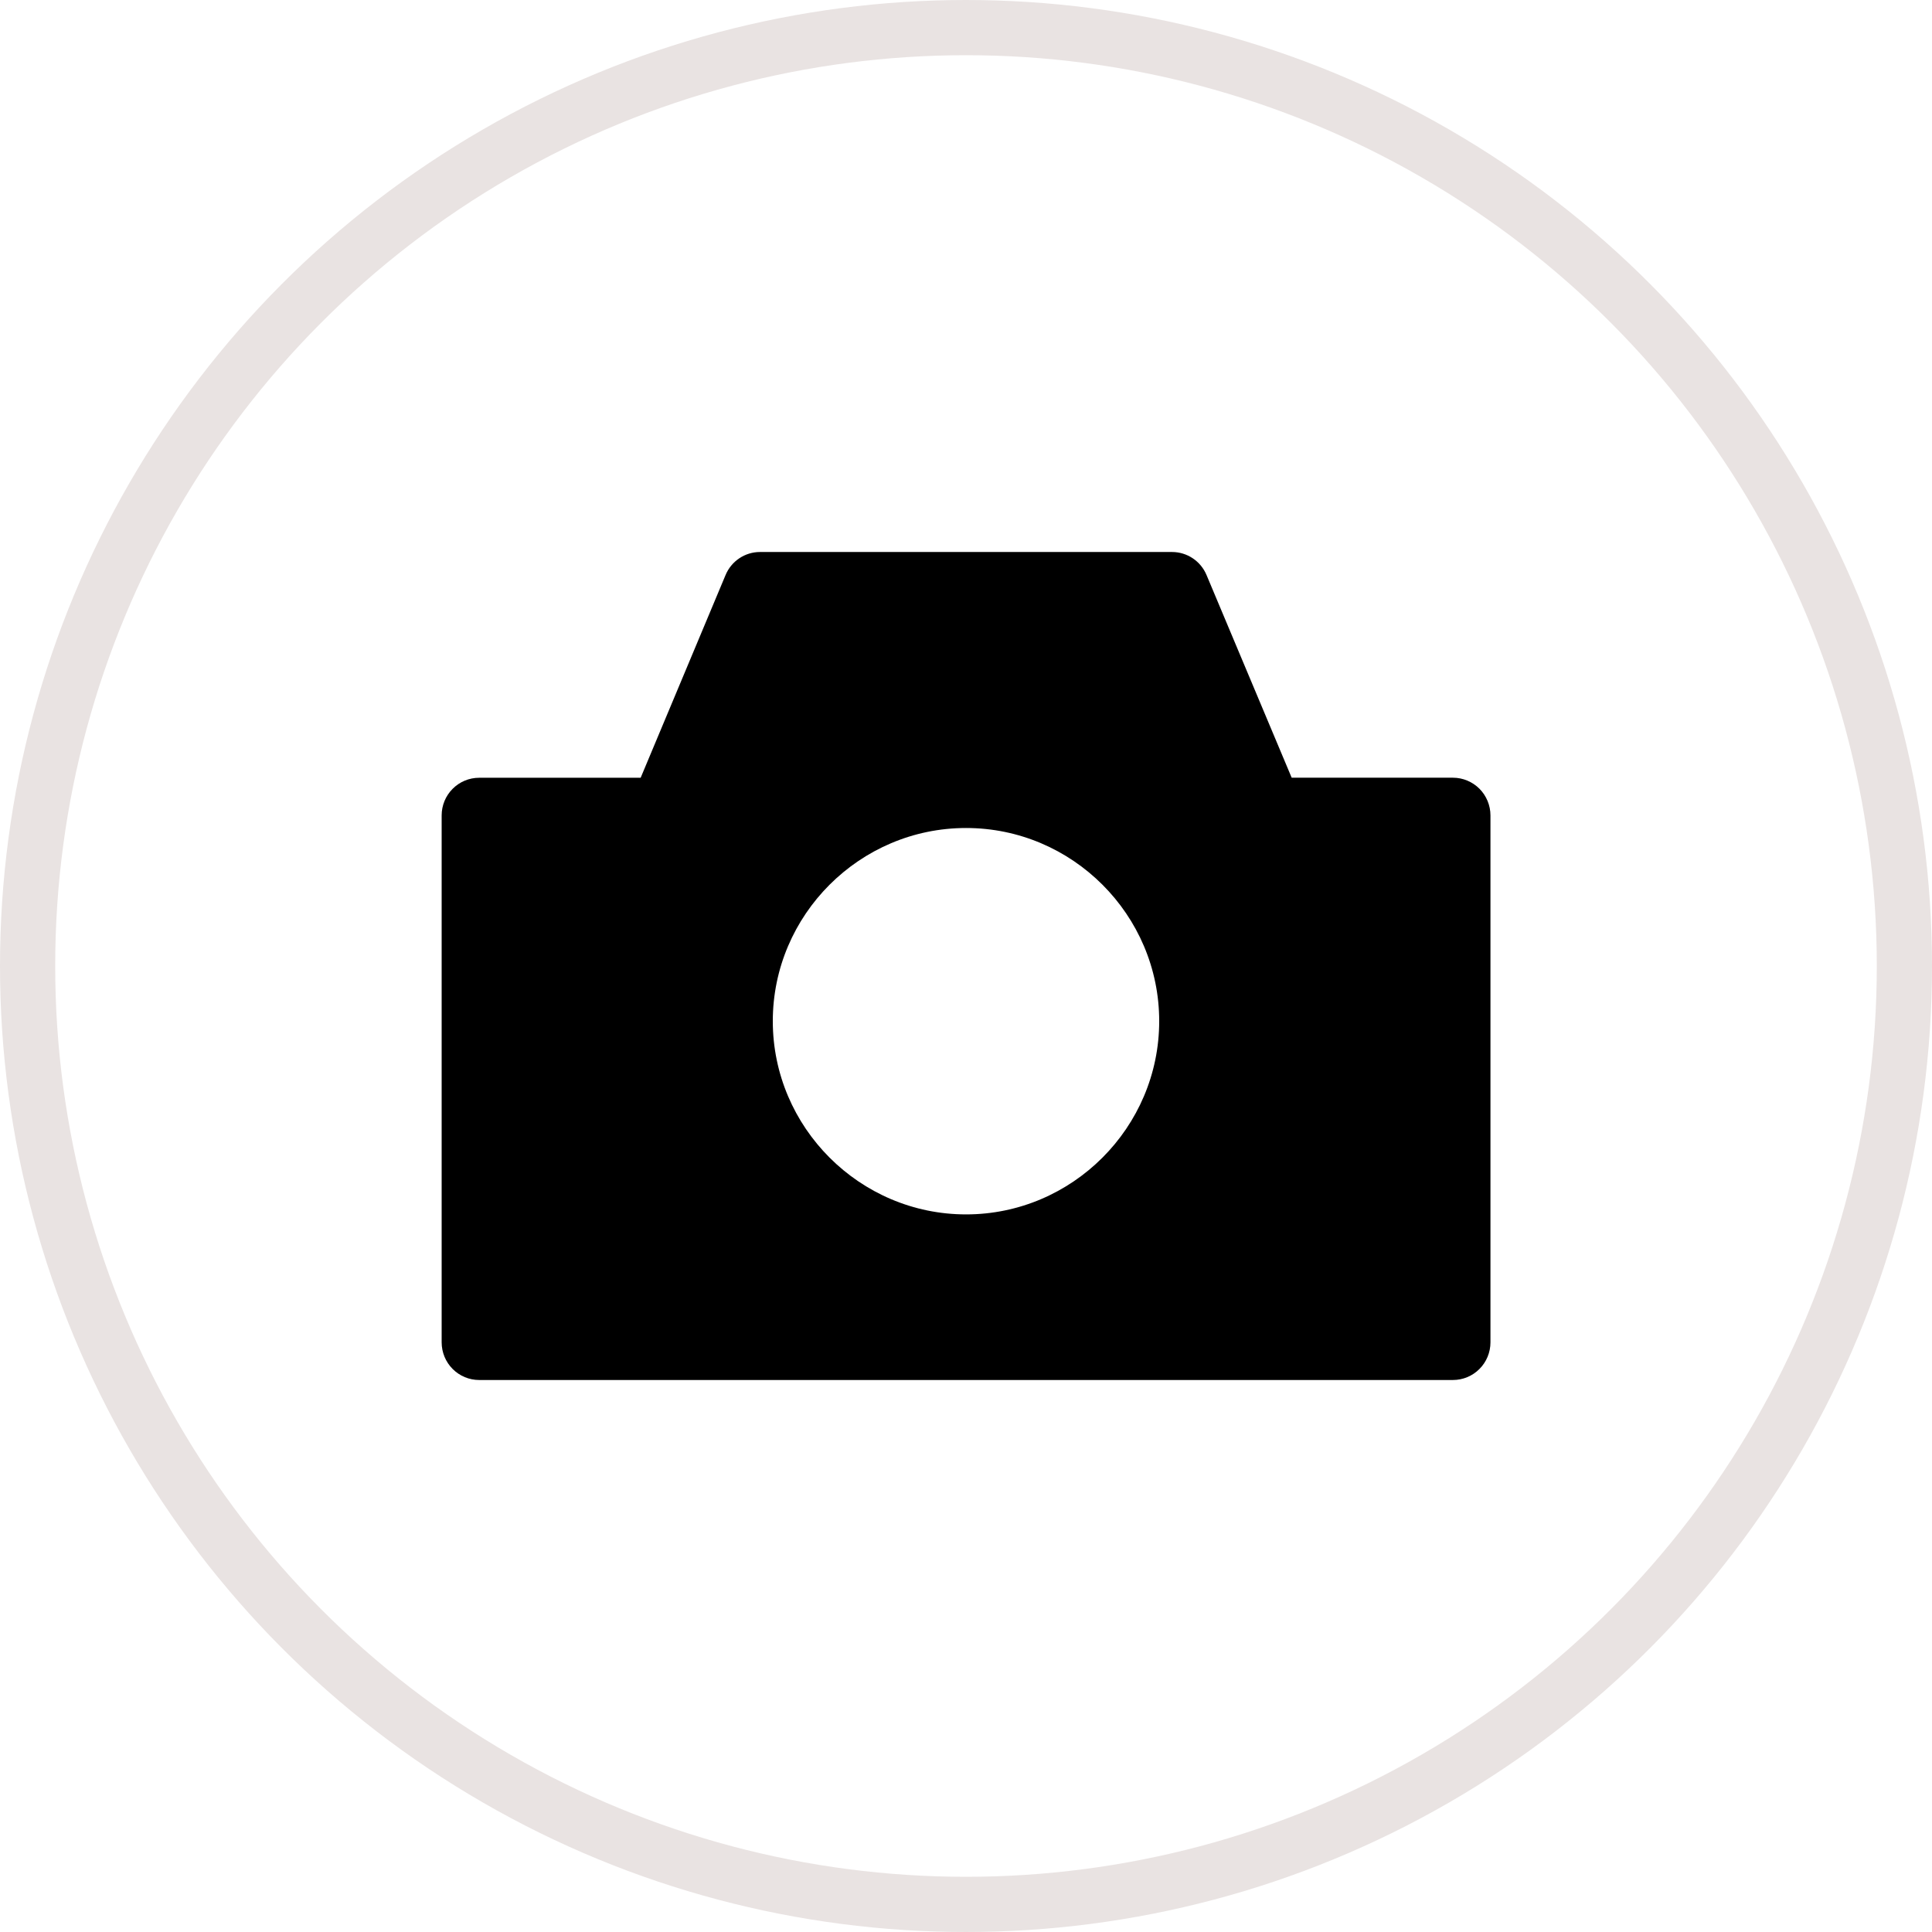 <svg xmlns="http://www.w3.org/2000/svg" xmlns:xlink="http://www.w3.org/1999/xlink" width="35" height="35" viewBox="0 0 35 35">
    <defs>
        <circle id="prefix__a" cx="17.5" cy="17.5" r="17.5"/>
    </defs>
    <g fill="none" fill-rule="evenodd">
        <mask id="prefix__b" fill="#fff">
            <use xlink:href="#prefix__a"/>
        </mask>
        <circle cx="17.5" cy="17.5" r="17" stroke="#E9E3E2"/>
        <path fill="#000" fill-rule="nonzero" d="M13.768 10c-.273 0-.519.165-.624.418l-1.538 3.672H8.68c-.18 0-.353.072-.48.2-.127.127-.199.3-.199.482v9.546c0 .181.072.355.199.482.127.128.3.2.48.2h17.642c.18 0 .353-.072.48-.2.127-.127.199-.3.199-.482v-9.546c0-.181-.072-.355-.199-.483-.127-.127-.3-.2-.48-.2h-2.922l-1.543-3.673c-.106-.252-.352-.416-.624-.416h-7.464zm3.733 5C19.426 15 21 16.574 21 18.499S19.426 22 17.501 22 14 20.424 14 18.499C14 16.574 15.576 15 17.501 15z" mask="url(#prefix__b)"/>
    </g>
</svg>
